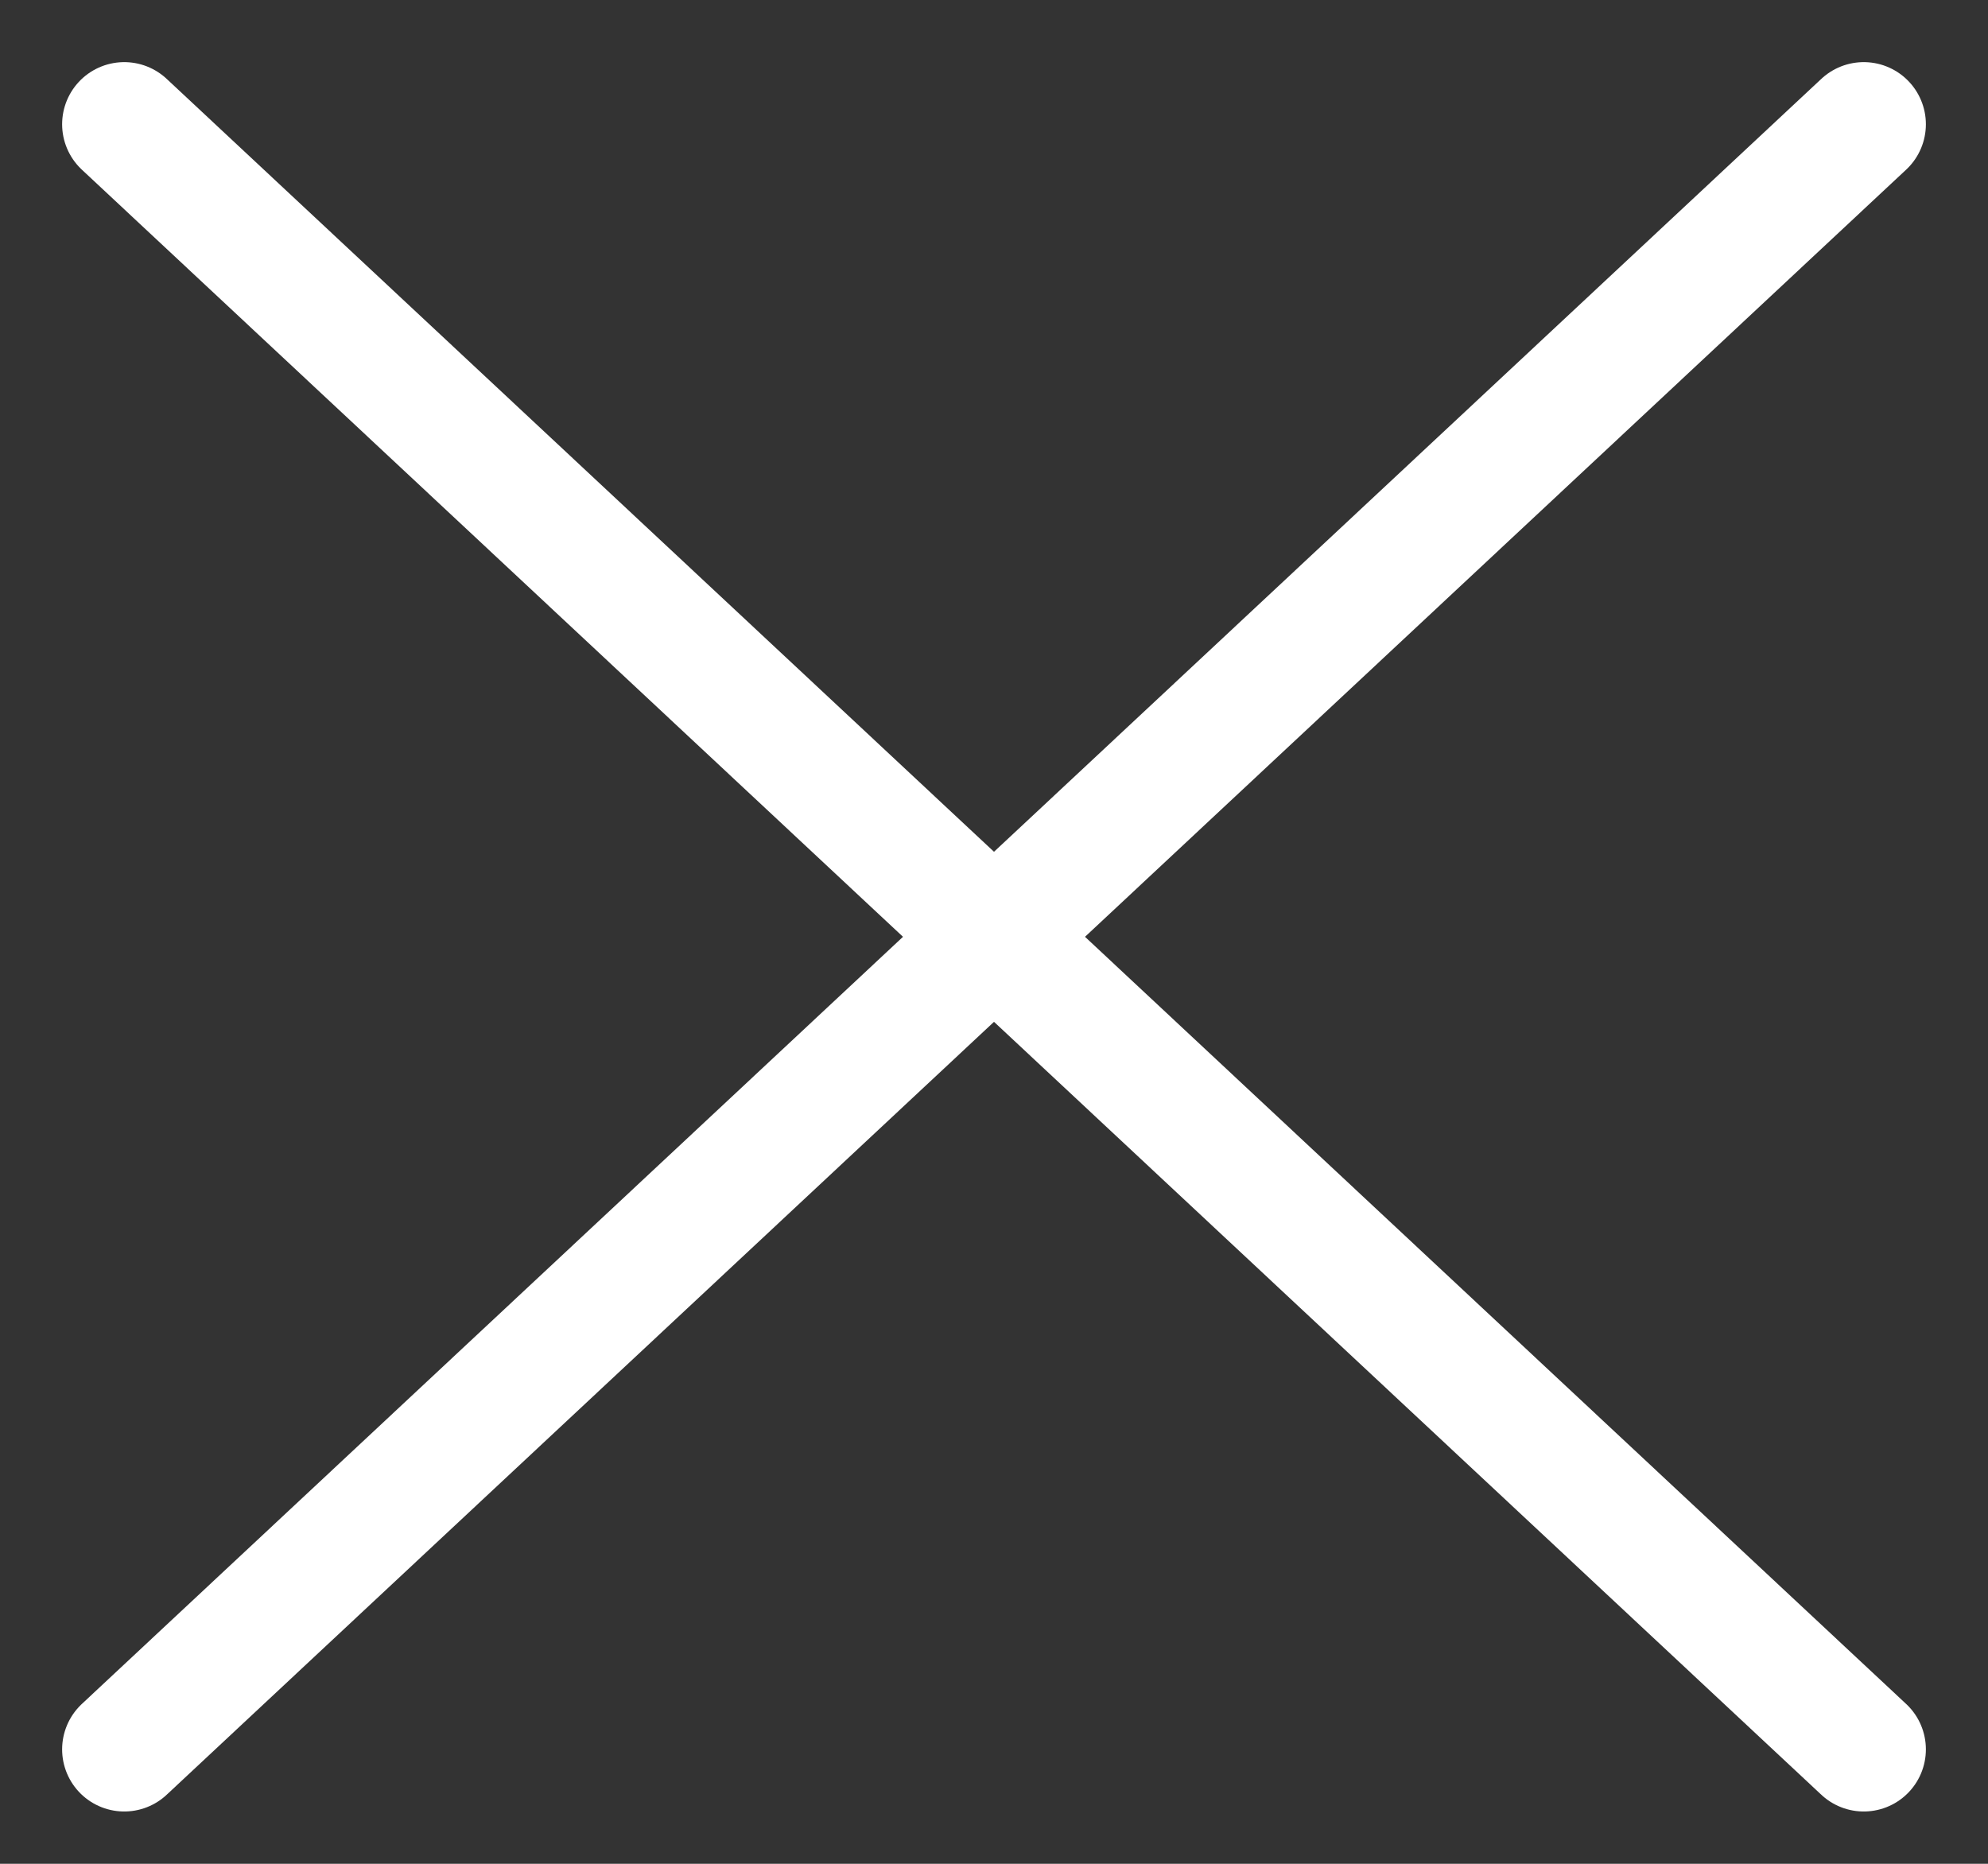 <svg width="16" height="15" viewBox="0 0 16 15" fill="none" xmlns="http://www.w3.org/2000/svg">
<rect x="0" y="0" width="16" height="15" fill="#333333" stroke="none"/>
<path d="M1 1L15 14.079M15 1L1 14.079" stroke="white" stroke-linecap="round"/>
</svg>
